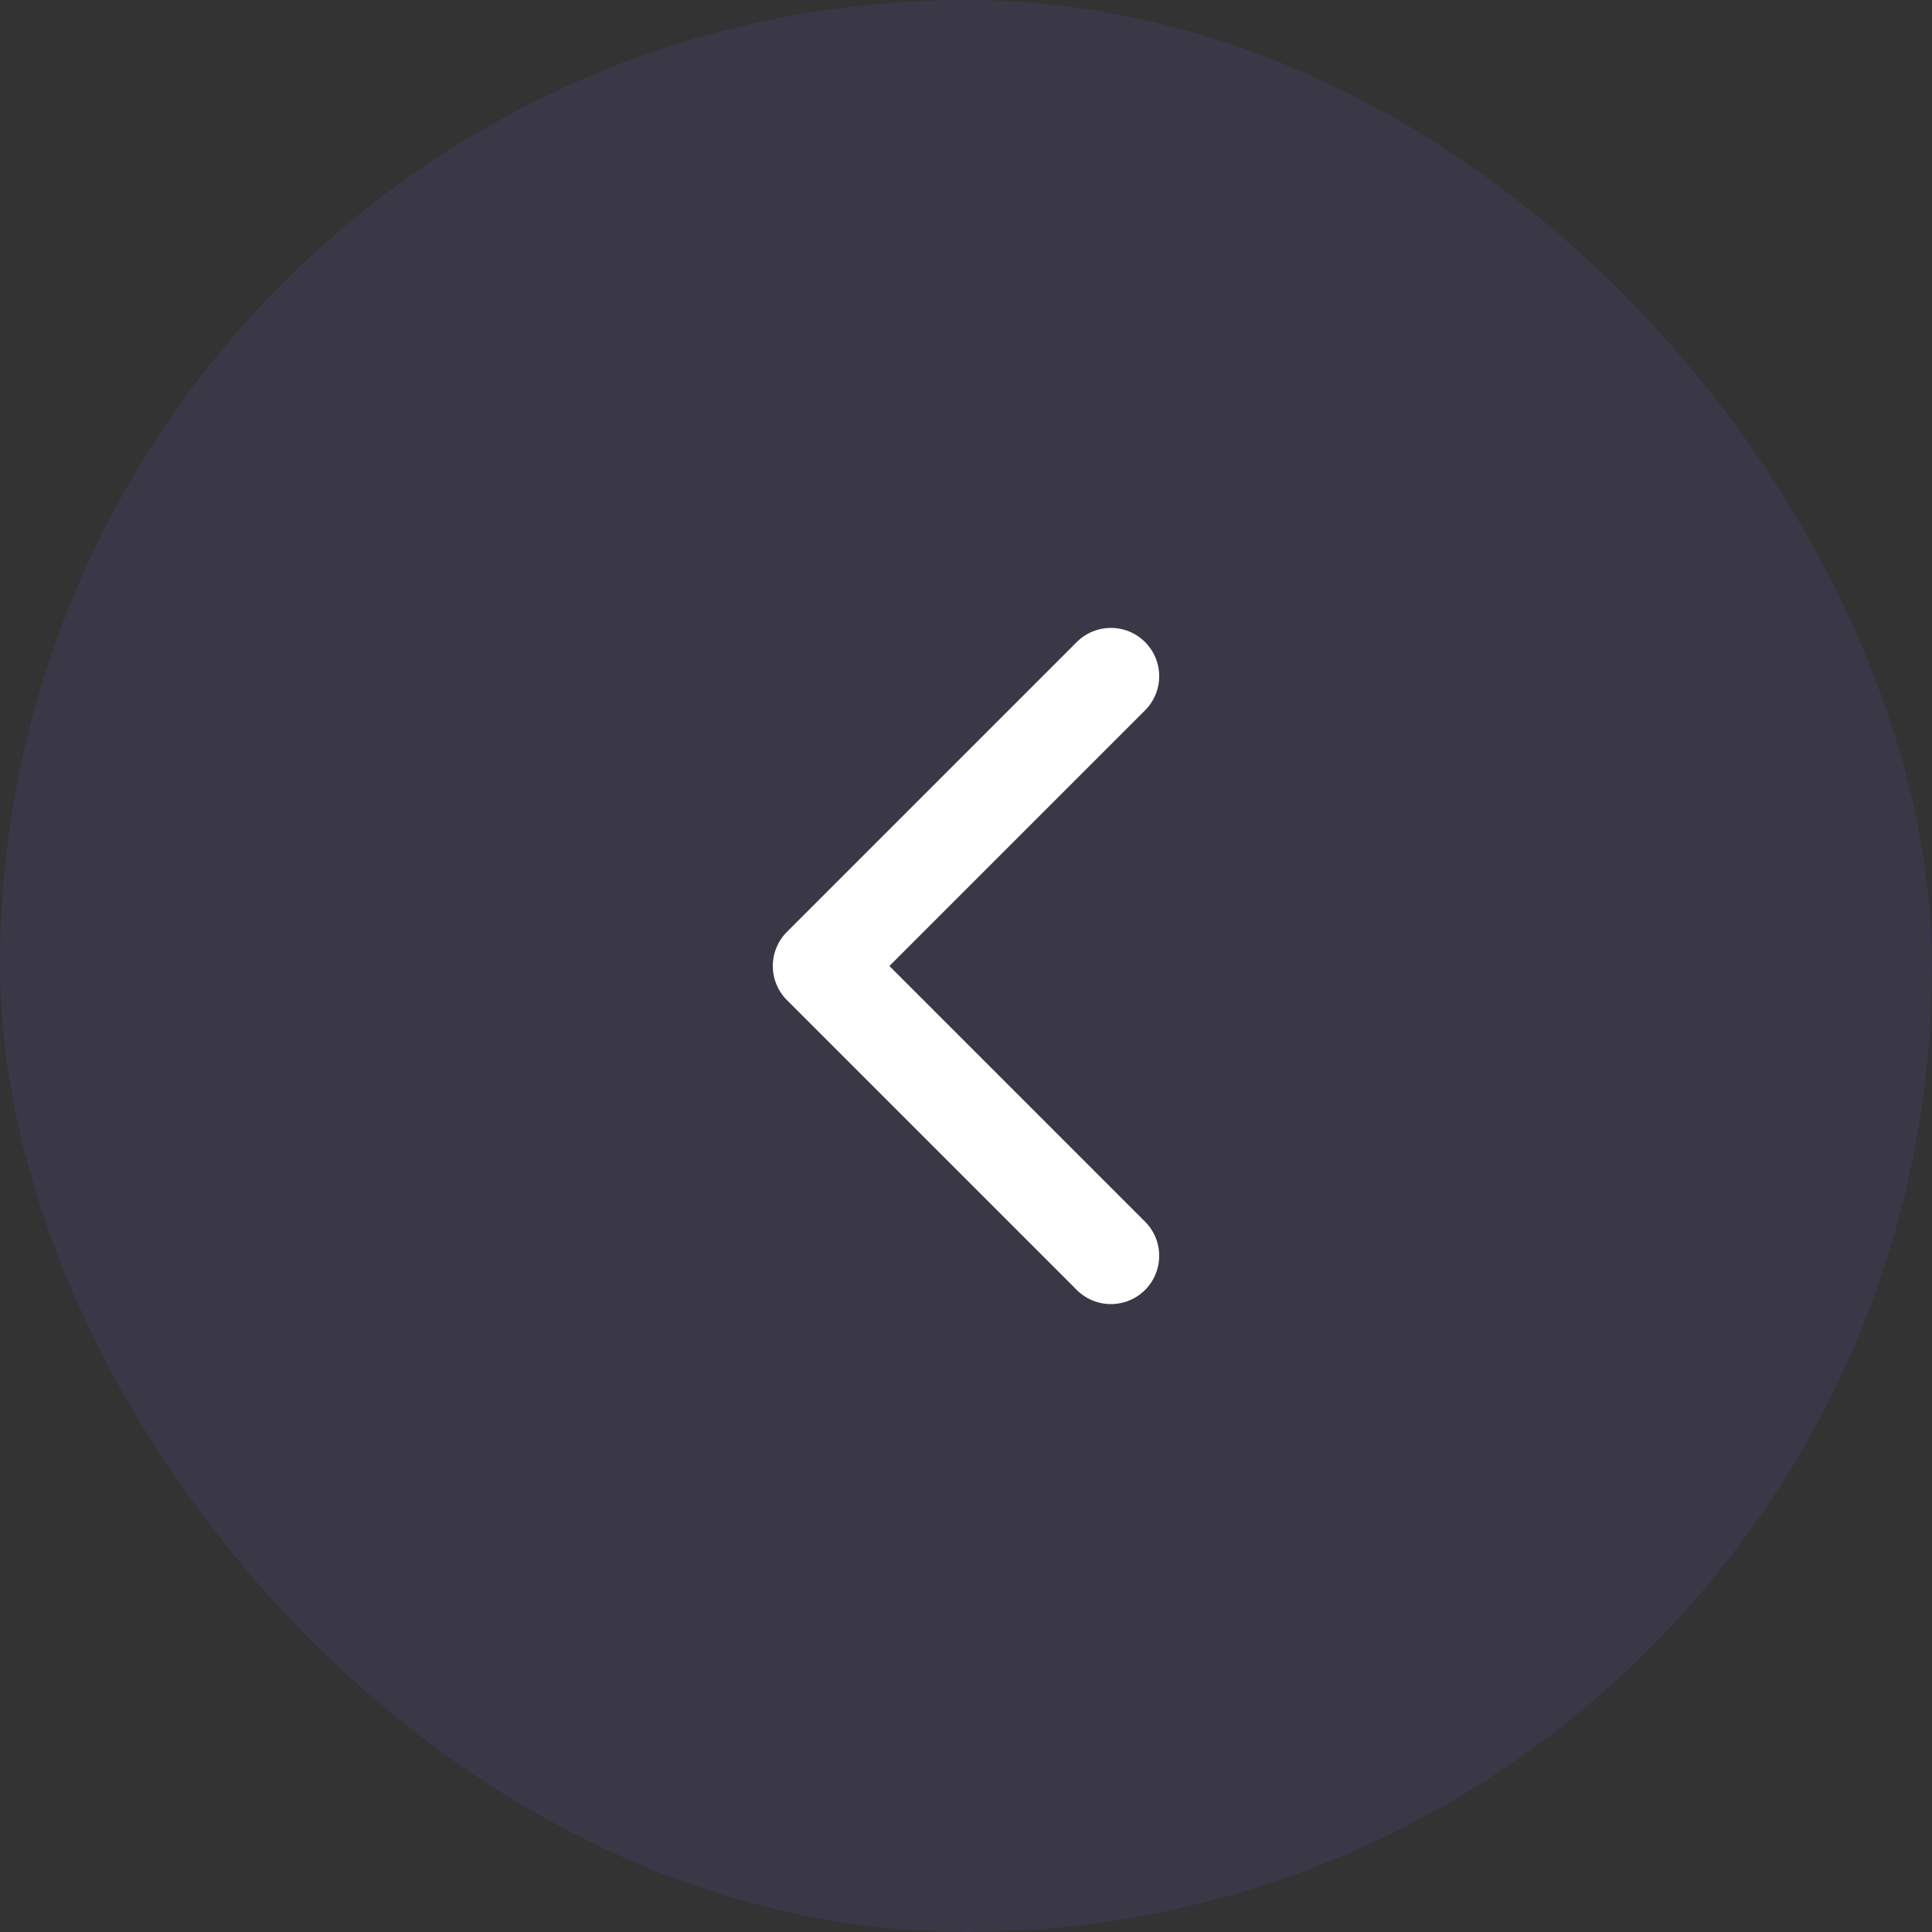 <svg width="40" height="40" viewBox="0 0 40 40" fill="none" xmlns="http://www.w3.org/2000/svg">
<rect x="0" y="0" width="40" height="40" fill="#333333" stroke="none"/>
<g style="mix-blend-mode:plus-darker">
<rect width="40" height="40" rx="20" fill="#7A5AF8" fill-opacity="0.1"/>
<path d="M23 26L17 20L23 14" stroke="white" stroke-width="2" stroke-linecap="round" stroke-linejoin="round"/>
</g>
</svg>
